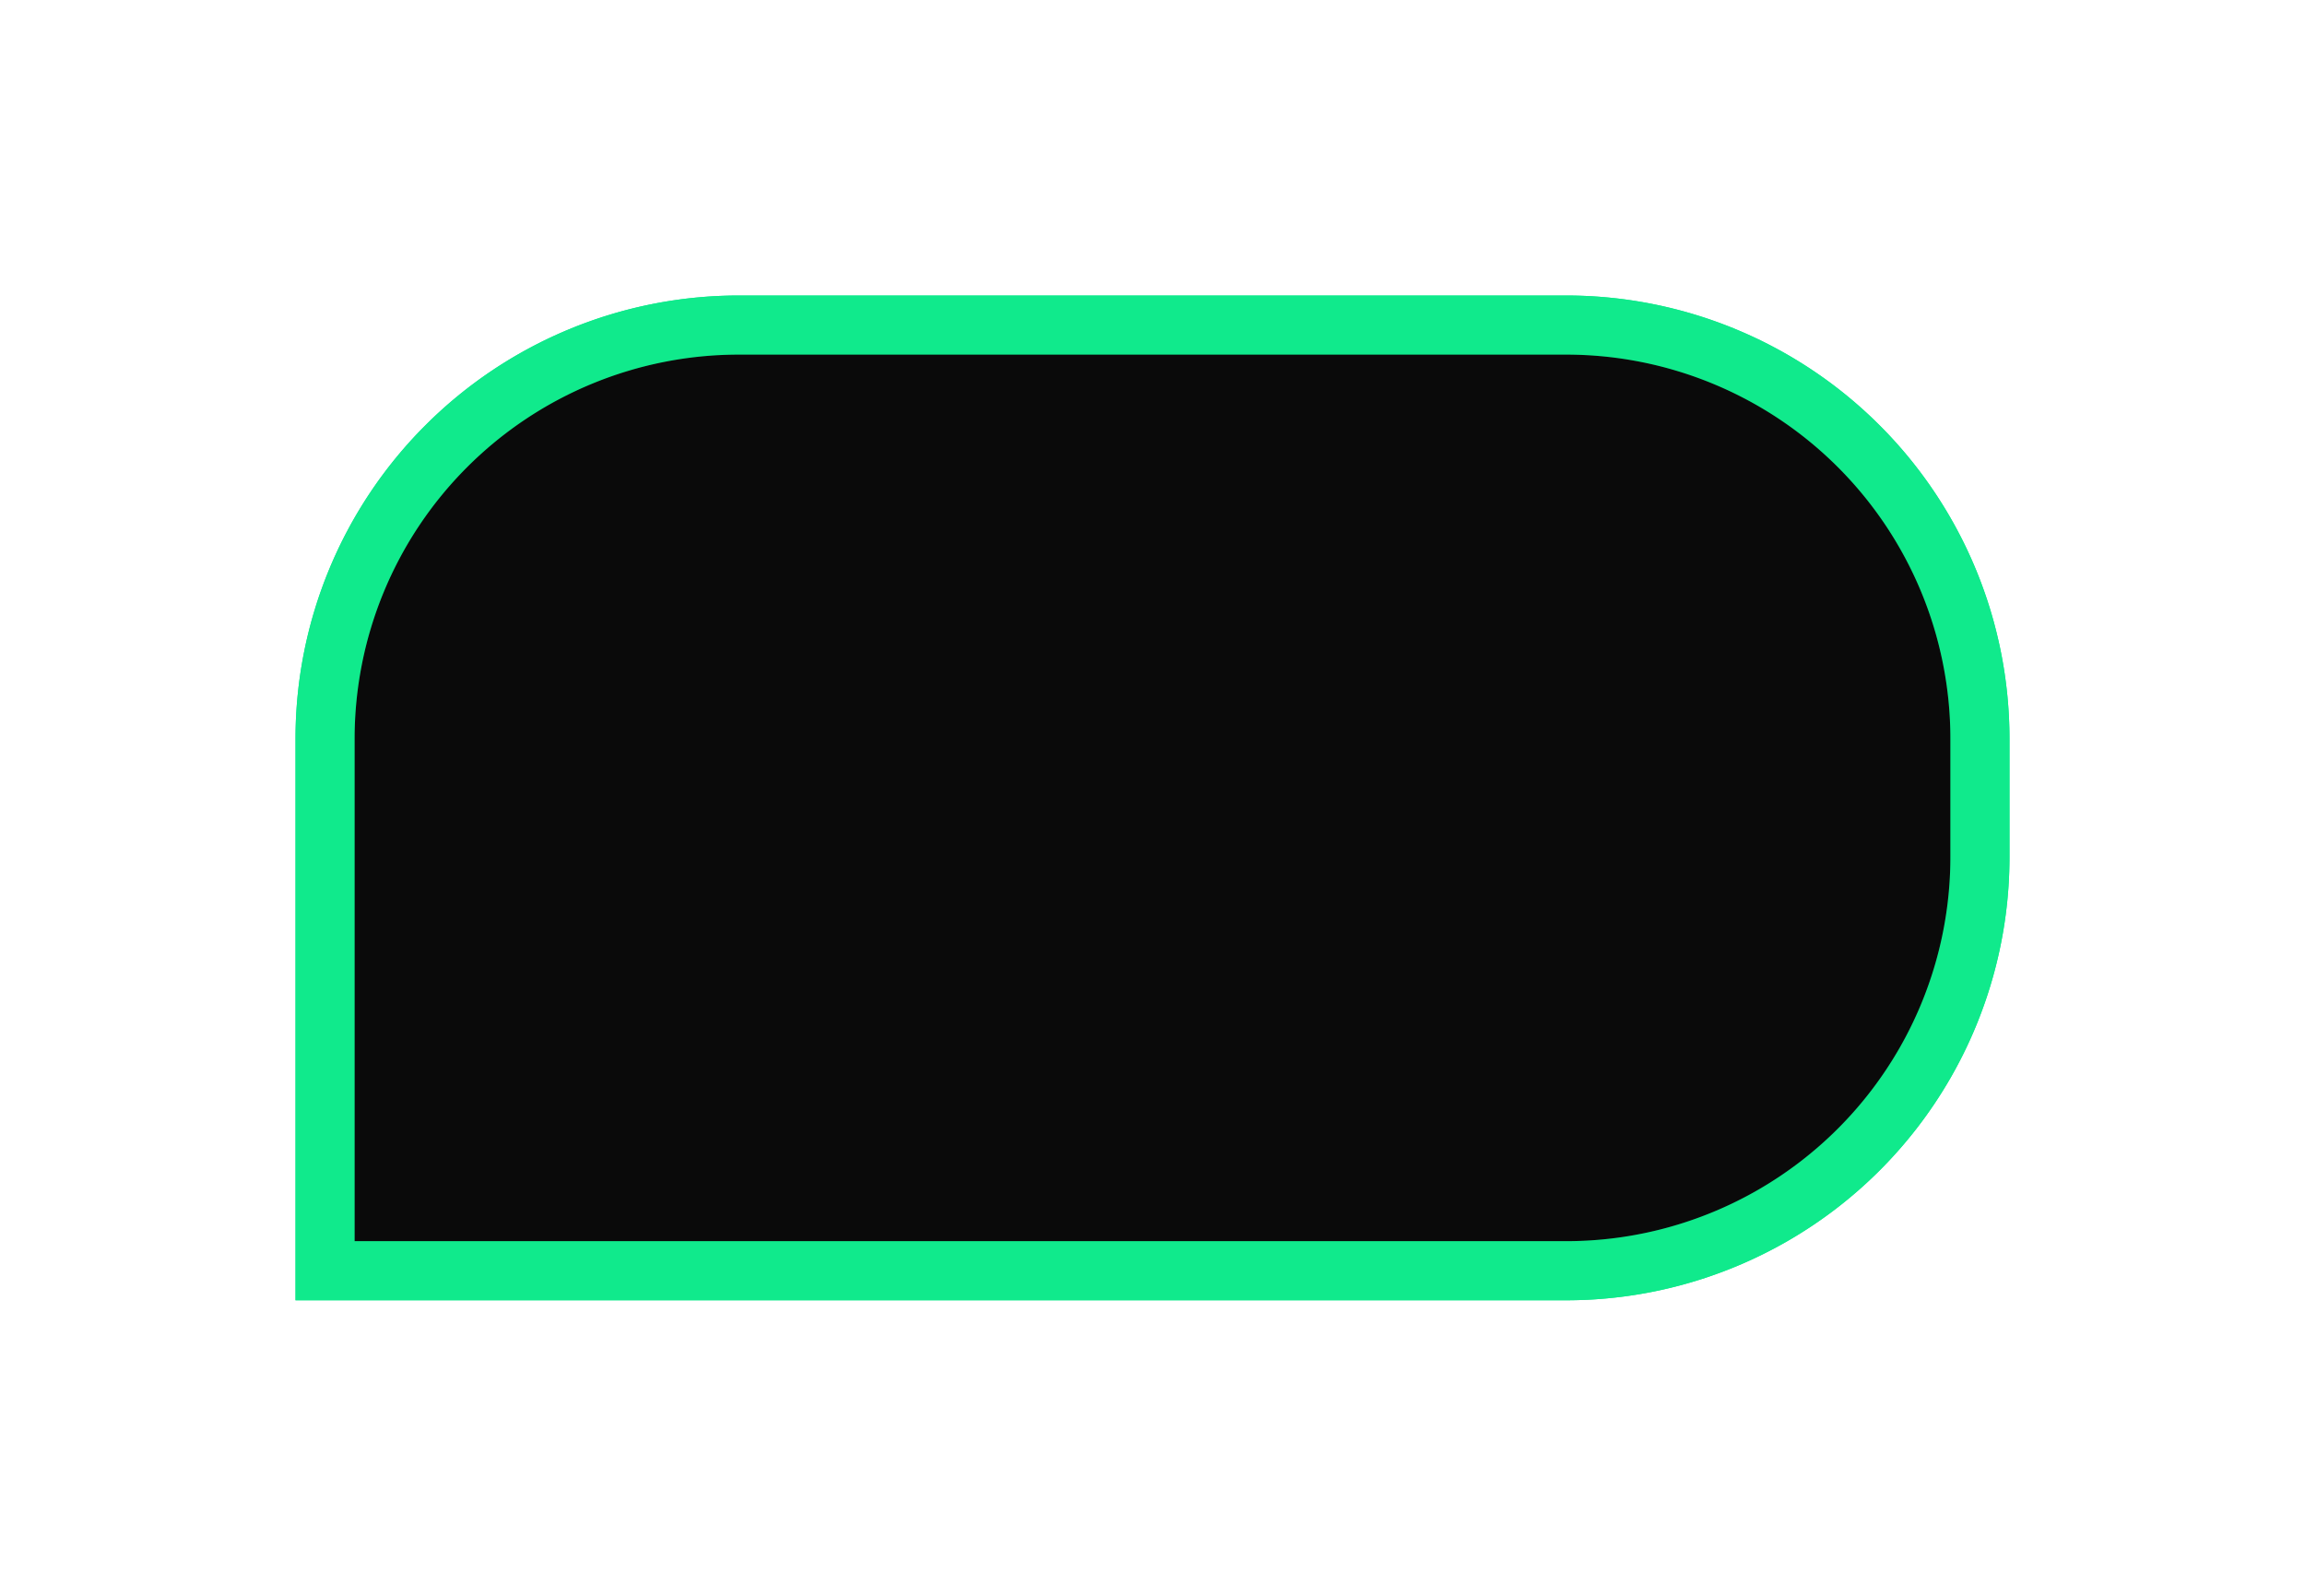 ﻿<?xml version="1.0" encoding="utf-8"?>
<svg version="1.1" xmlns:xlink="http://www.w3.org/1999/xlink" width="156px" height="108px" xmlns="http://www.w3.org/2000/svg">
  <defs>
    <filter x="962px" y="388px" width="156px" height="108px" filterUnits="userSpaceOnUse" id="filter777">
      <feOffset dx="0" dy="0" in="SourceAlpha" result="shadowOffsetInner" />
      <feGaussianBlur stdDeviation="10" in="shadowOffsetInner" result="shadowGaussian" />
      <feComposite in2="shadowGaussian" operator="atop" in="SourceAlpha" result="shadowComposite" />
      <feColorMatrix type="matrix" values="0 0 0 0 0.067  0 0 0 0 0.894  0 0 0 0 0.541  0 0 0 1 0  " in="shadowComposite" />
    </filter>
    <g id="widget778">
      <path d="M 985.5 438  A 26.5 26.5 0 0 1 1012 411.5 L 1068 411.5  A 26.5 26.5 0 0 1 1094.5 438 L 1094.5 446  A 26.5 26.5 0 0 1 1068 472.5 L 985.5 472.5  L 985.5 438  Z " fill-rule="nonzero" fill="#000000" stroke="none" fill-opacity="0.8" />
      <path d="M 984 438  A 28 28 0 0 1 1012 410 L 1068 410  A 28 28 0 0 1 1096 438 L 1096 446  A 28 28 0 0 1 1068 474 L 984 474  L 984 438  Z " stroke-width="4" stroke="#10ea8c" fill="none" />
    </g>
  </defs>
  <g transform="matrix(1 0 0 1 -962 -388 )">
    <use xlink:href="#widget778" filter="url(#filter777)" />
    <use xlink:href="#widget778" />
  </g>
</svg>